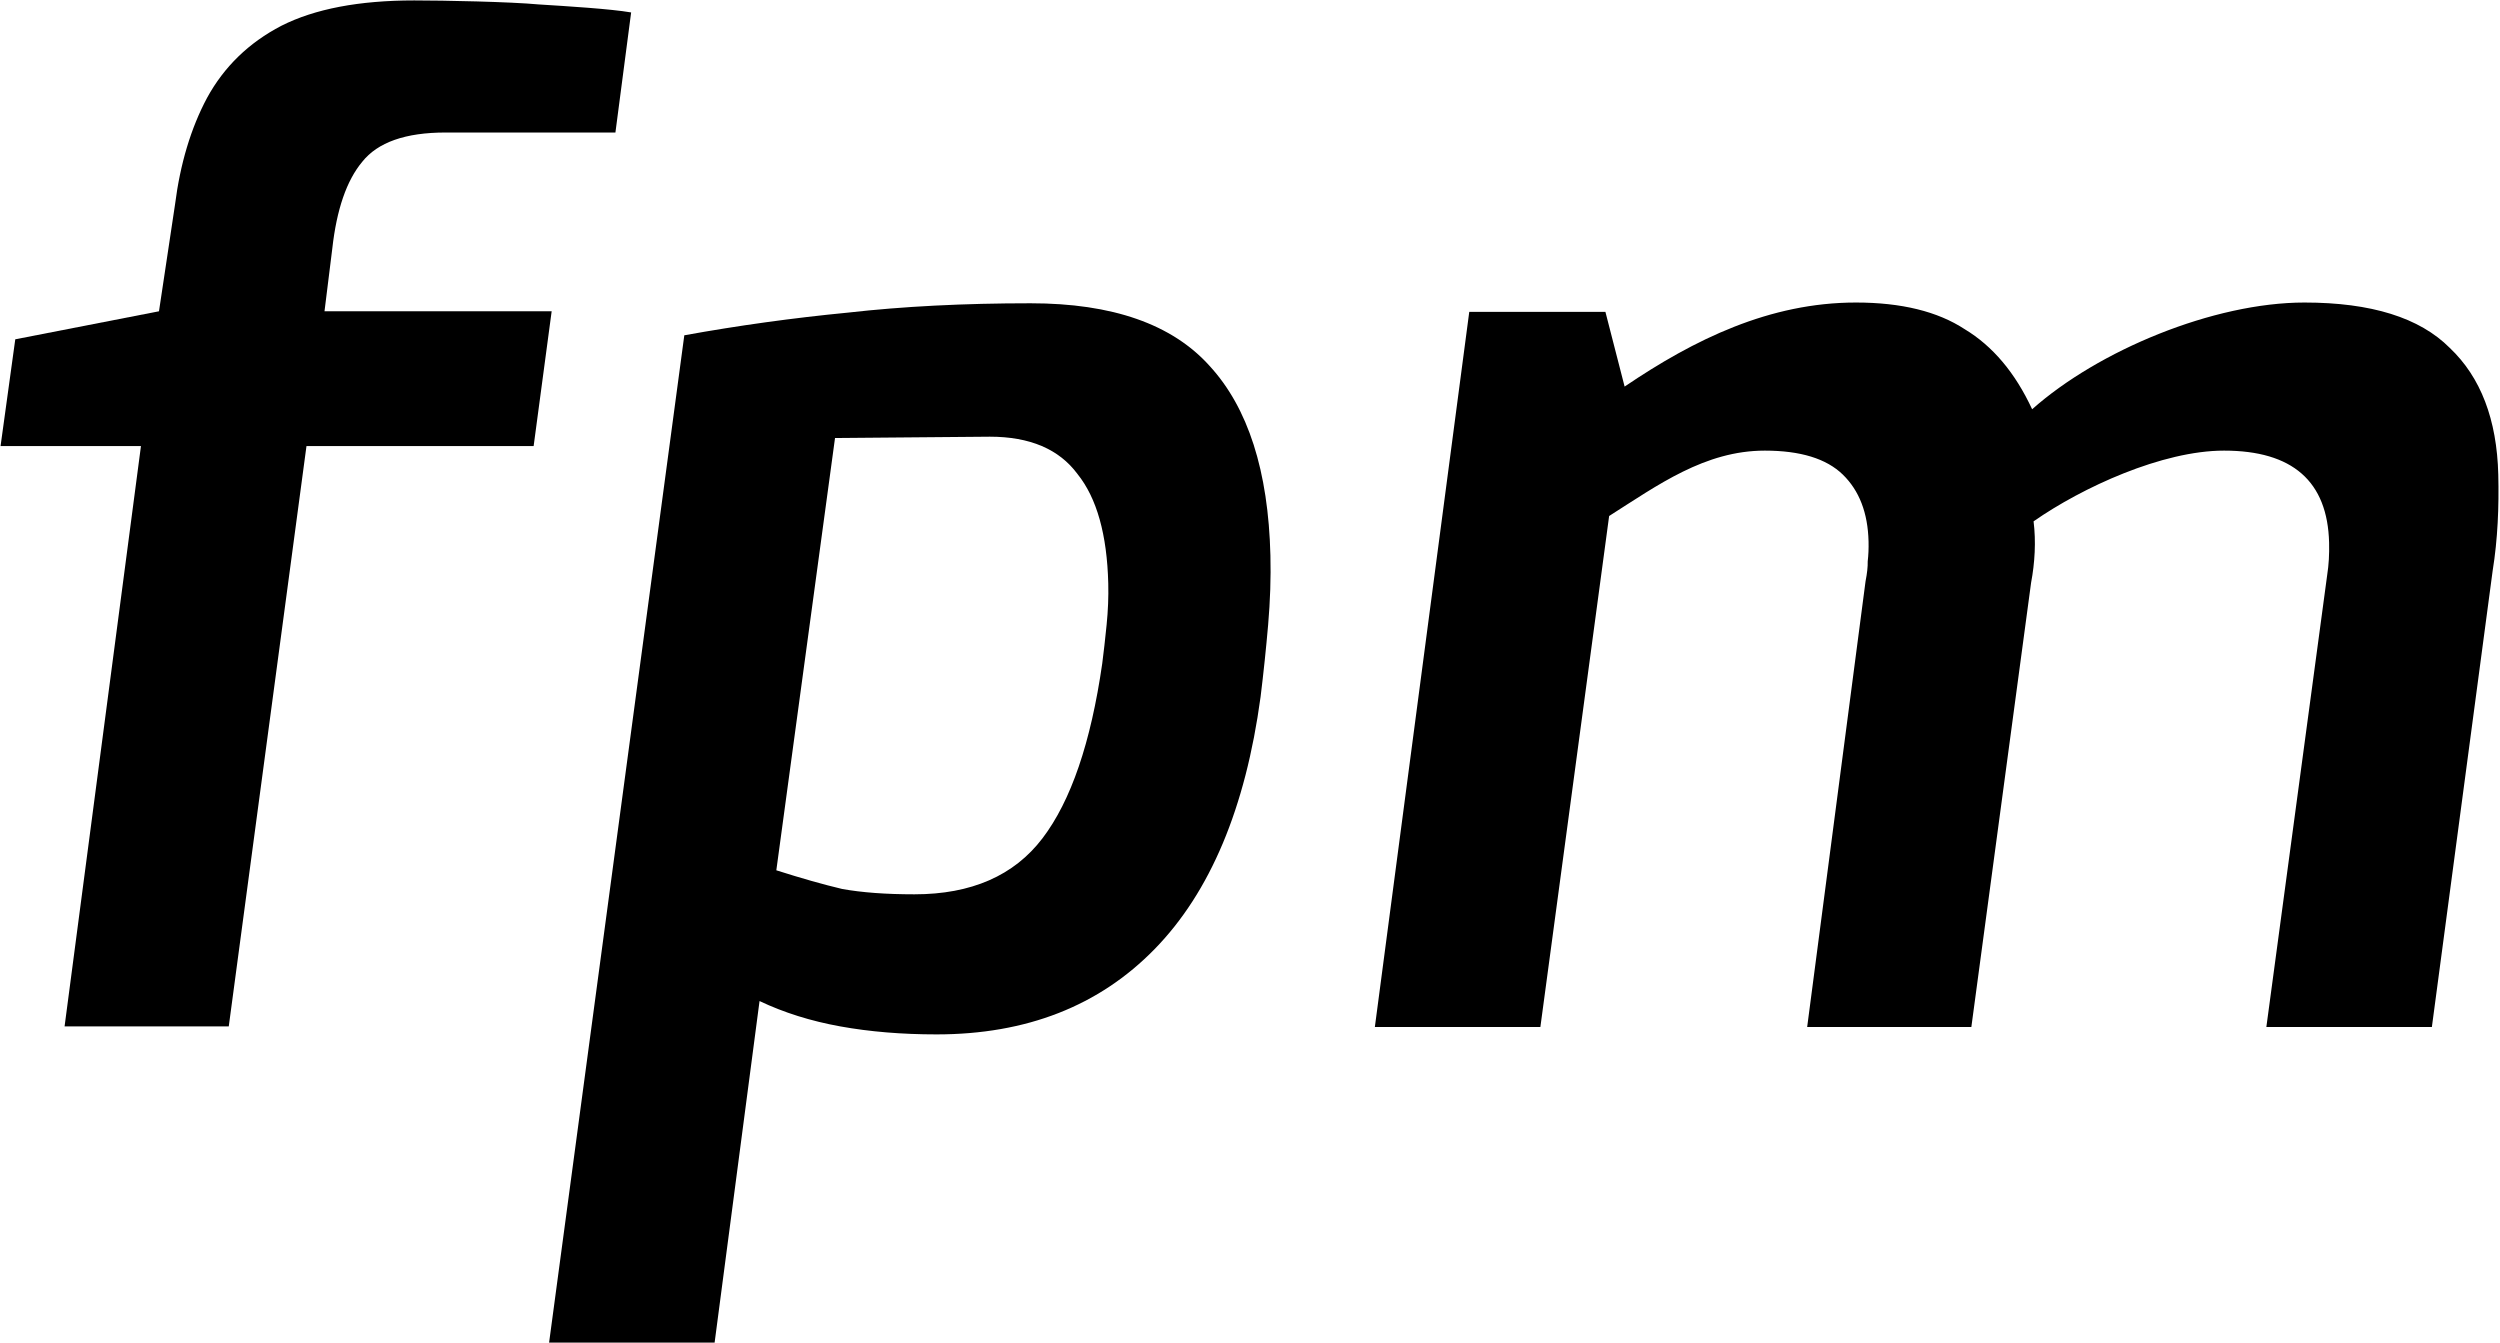 <svg width="1134" height="609" viewBox="0 0 1134 609" fill="none" xmlns="http://www.w3.org/2000/svg">
<path d="M623.636 465.839L666.456 141.464H728.216L736.927 175.354C768.604 153.892 802.715 137.228 841.861 137.228C862.447 137.228 878.896 141.262 891.205 149.331C903.909 156.997 914.098 169.1 921.774 185.642C951.812 158.961 1004.04 137.228 1045.3 137.228C1075.58 137.228 1097.55 144.086 1111.21 157.804C1125.26 171.118 1132.6 190.281 1133.22 215.295C1133.58 229.711 1132.97 244.687 1130.67 258.868L1103.1 465.839H1028.02L1055.63 260.684C1056.33 256.246 1056.61 251.404 1056.48 246.16C1055.79 218.321 1039.91 204.402 1008.82 204.402C980.822 204.402 944.58 221.032 922.429 236.477C923.57 245.619 923.001 255.358 921.302 264.315L894.207 465.839H819.733L846.207 263.71C846.925 260.079 847.253 257.053 847.193 254.632C847.527 251.808 847.654 248.782 847.574 245.554C847.254 232.644 843.371 222.558 835.925 215.295C828.479 208.033 816.683 204.402 800.537 204.402C773.34 204.402 752.015 220.027 729.905 234.056L698.716 465.839H623.636Z" fill="black"/>
<path d="M249.069 609L310.401 152.091C334.914 147.653 359.654 144.223 384.621 141.803C409.577 138.978 437.193 137.566 467.467 137.566C504.604 137.566 531.682 147.048 548.702 166.01C566.125 184.972 575.312 213.617 576.262 251.945C576.512 262.031 576.167 272.521 575.226 283.414C574.285 294.307 573.142 305.201 571.798 316.094C564.975 366.525 548.966 404.652 523.772 430.472C498.578 456.293 465.597 469.204 424.827 469.204C409.085 469.204 394.523 467.993 381.142 465.573C367.762 463.152 355.557 459.319 344.528 454.074L324.149 609H249.069ZM414.775 405.66C440.609 405.66 459.977 397.188 472.877 380.243C485.778 363.298 494.811 336.872 499.975 300.964C500.653 295.72 501.315 289.869 501.962 283.414C502.61 276.959 502.858 270.706 502.708 264.654C502.158 242.464 497.51 225.922 488.763 215.029C480.41 203.733 467.151 198.084 448.986 198.084L378.765 198.689L352.14 394.767C363.533 398.398 373.492 401.222 382.019 403.239C390.94 404.853 401.858 405.66 414.775 405.66Z" fill="black"/>
<path d="M29.293 465.576L63.94 202.324H0.256L6.928 153.909L72.113 141.201L79.389 92.787C81.755 74.228 86.602 58.09 93.932 44.372C101.655 30.252 112.889 19.358 127.634 11.693C142.783 4.027 162.871 0.194 187.898 0.194C201.218 0.194 231.414 0.8 244.361 2.01C257.298 2.817 276.959 4.027 286.283 5.641L279.156 60.107H202.098C183.934 60.107 171.328 64.545 164.283 73.421C157.227 81.893 152.708 95.005 150.726 112.757L147.193 141.201H250.233L242.06 202.324H139.02L103.767 465.576H29.293Z" fill="black"/>
</svg>
